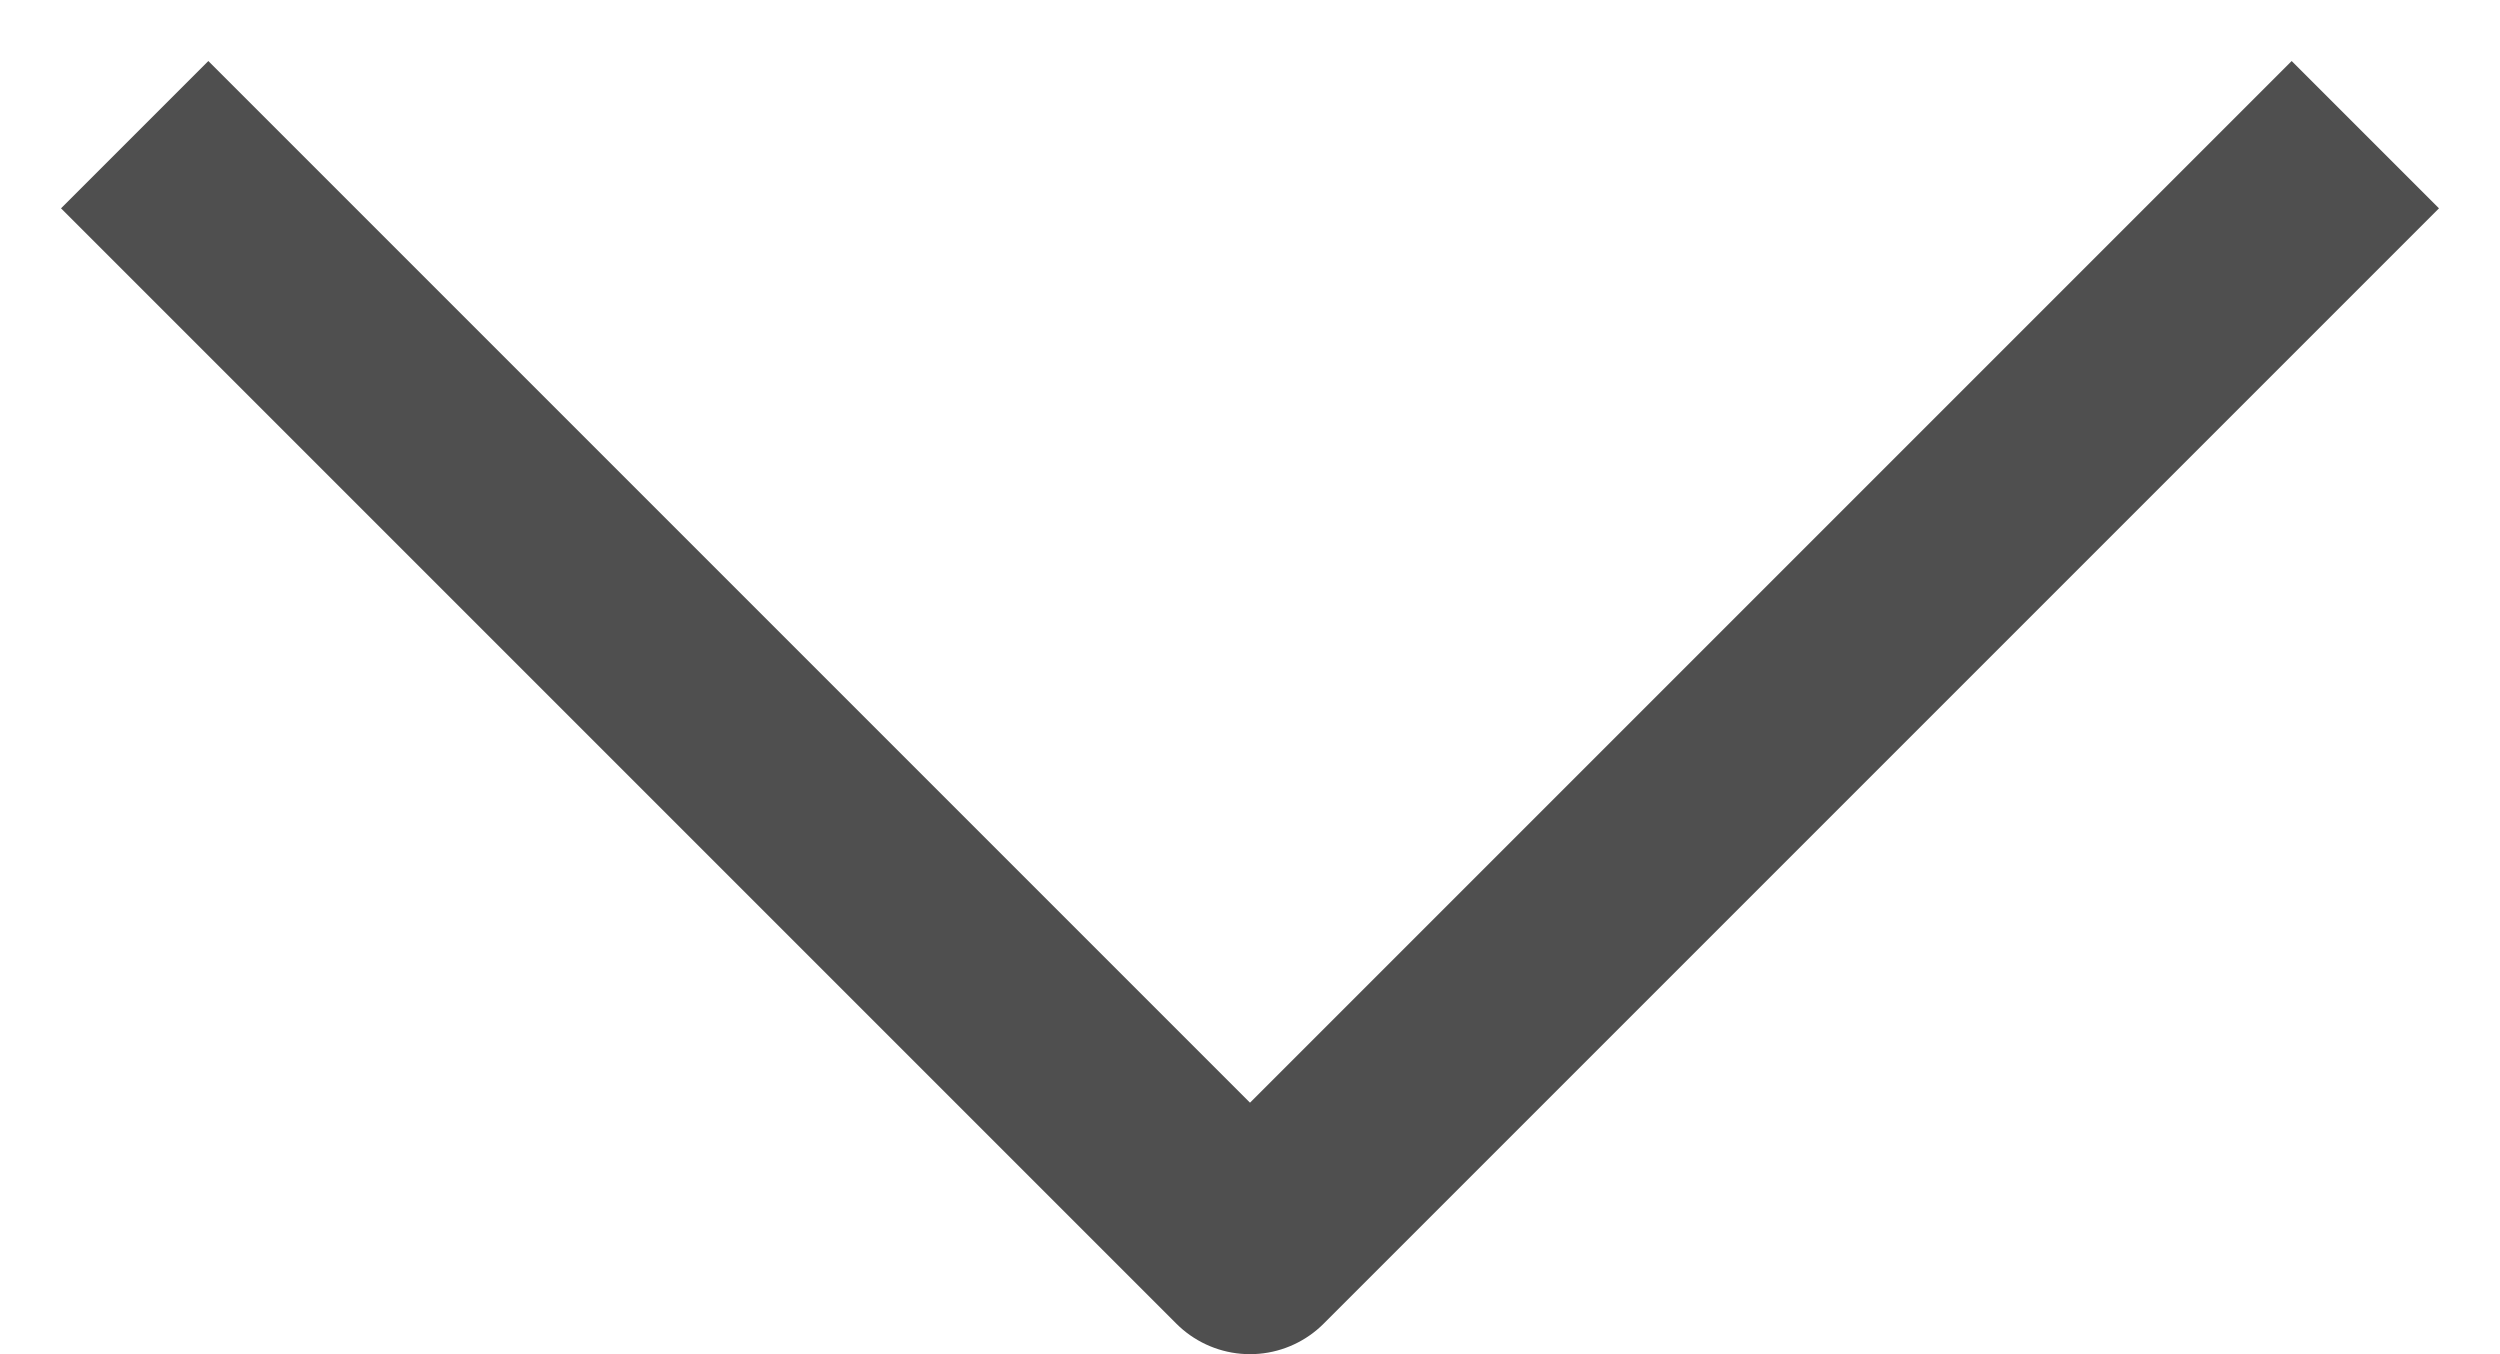 <svg width="24" height="13" viewBox="0 0 24 13" fill="none" xmlns="http://www.w3.org/2000/svg">
<path d="M22 2L12 12L2 2" stroke="#4F4F4F" stroke-width="2" stroke-linecap="square" stroke-linejoin="round"/>
</svg>
